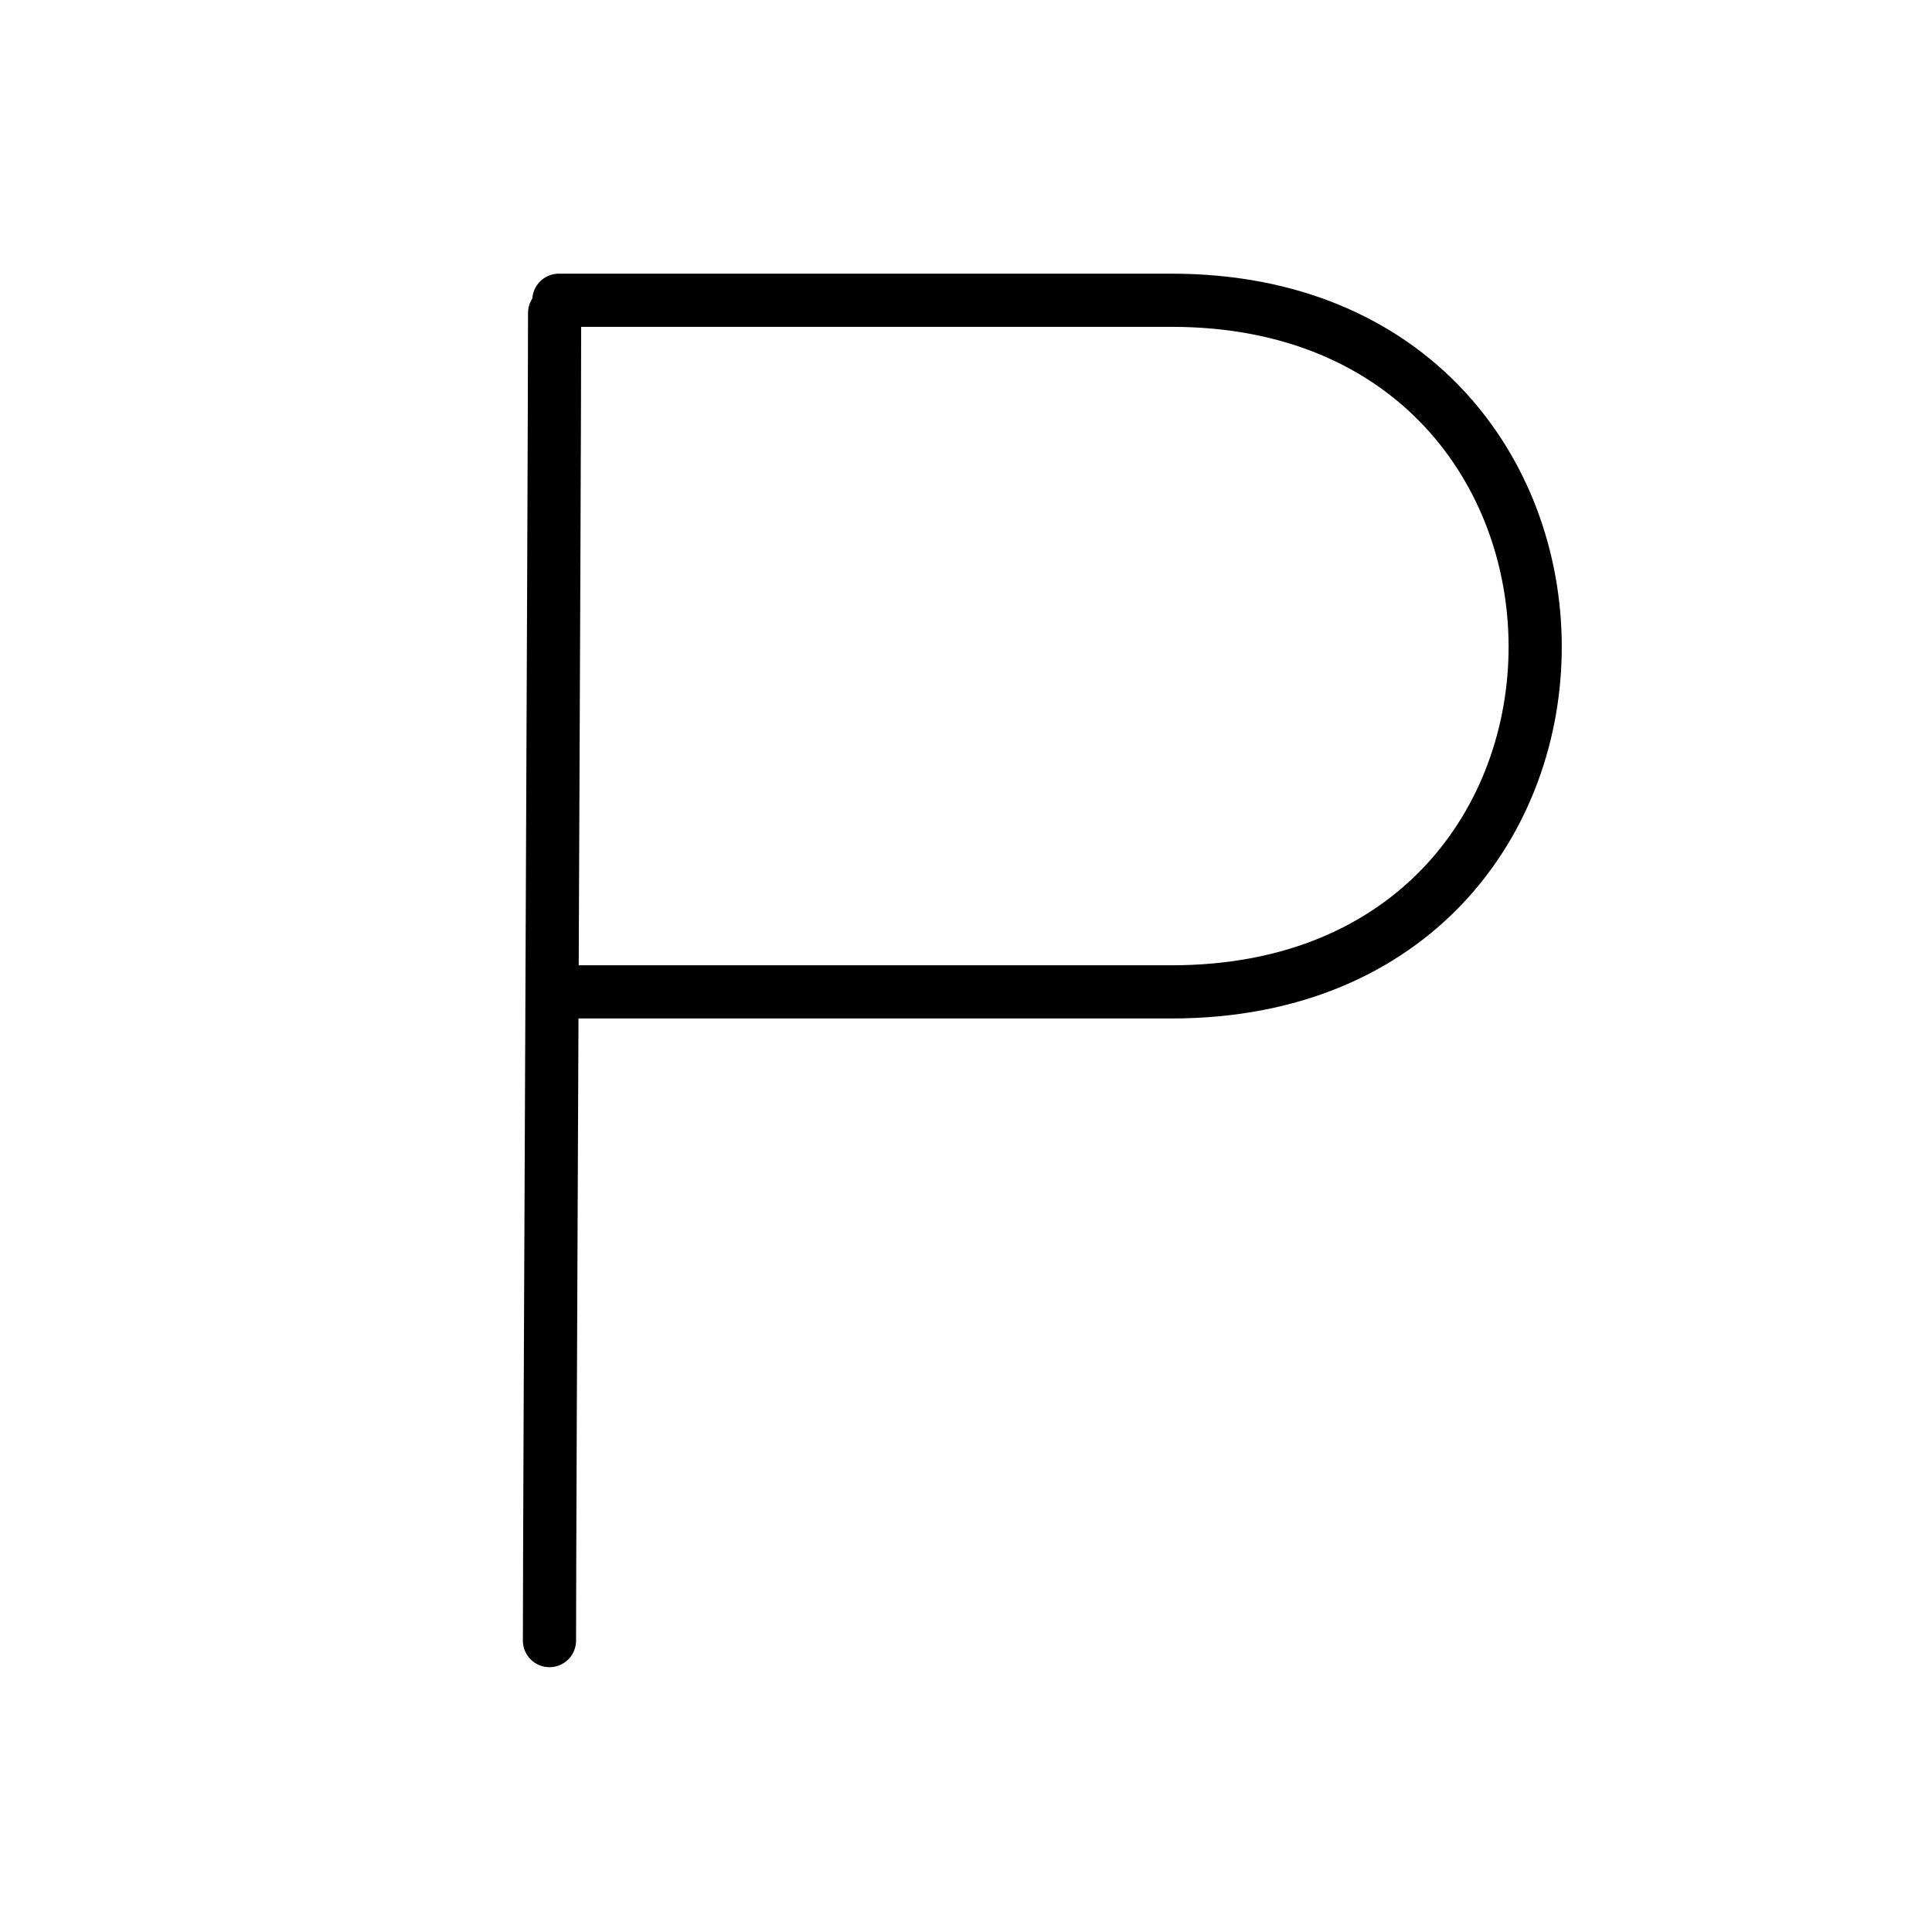 <svg xmlns="http://www.w3.org/2000/svg" width="109" height="109" viewBox="0 0 109 109"><g xmlns:kvg="http://kanjivg.tagaini.net" id="kvg:StrokePaths_00050" style="fill:none;stroke:#000000;stroke-width:3;stroke-linecap:round;stroke-linejoin:round;"><g id="kvg:00050"><path id="kvg:00050-s1" d="M31.29,17.66c0,8.53-0.29,67.82-0.29,74.9"/><path id="kvg:00050-s2" d="M31.53,16.94c19.05,0,15.35,0,34.57,0c27.27,0,27.43,39.02,0,39.02c-18.41,0-19.07,0-34.08,0"/></g></g></svg>